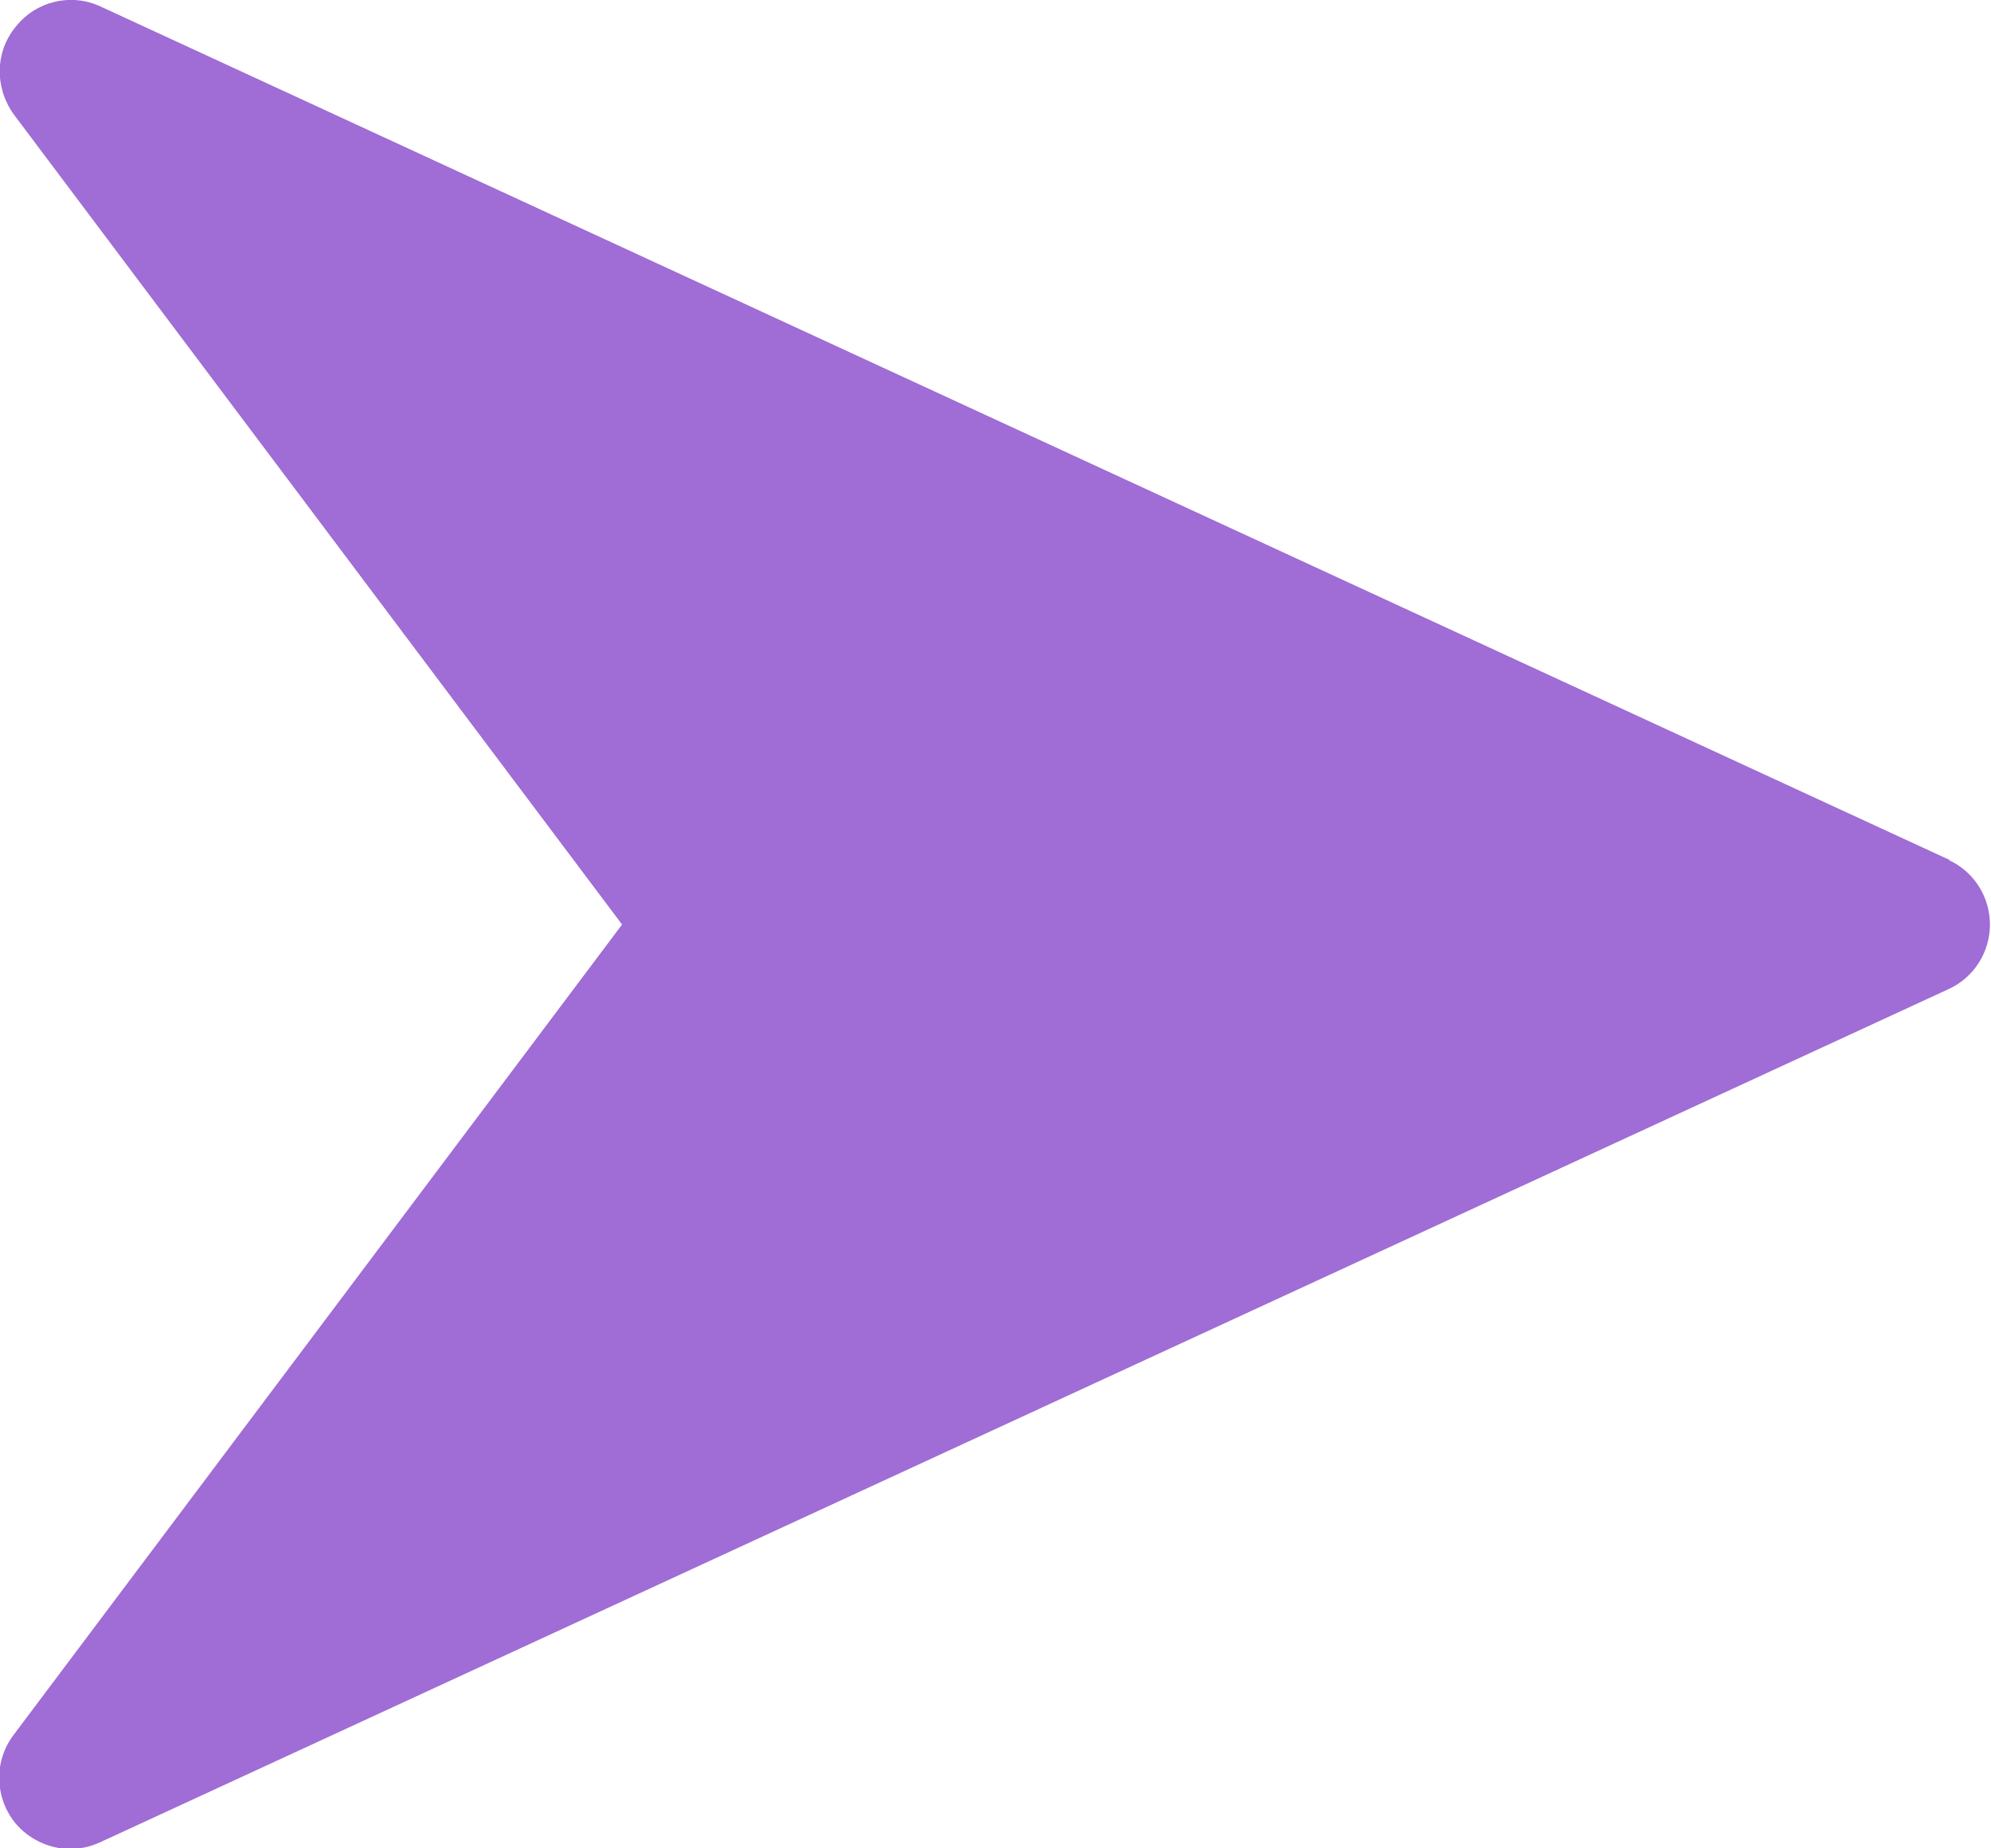 <?xml version="1.0" encoding="UTF-8"?>
<!DOCTYPE svg PUBLIC "-//W3C//DTD SVG 1.1//EN" "http://www.w3.org/Graphics/SVG/1.1/DTD/svg11.dtd">
<!-- Creator: CorelDRAW 2020 (64-Bit) -->
<svg xmlns="http://www.w3.org/2000/svg" xml:space="preserve" width="7.556mm" height="7.015mm" version="1.1" style="shape-rendering:geometricPrecision; text-rendering:geometricPrecision; image-rendering:optimizeQuality; fill-rule:evenodd; clip-rule:evenodd"
viewBox="0 0 18.82 17.47"
 xmlns:xlink="http://www.w3.org/1999/xlink"
 xmlns:xodm="http://www.corel.com/coreldraw/odm/2003">
 <defs>
  <style type="text/css">
   <![CDATA[
    .fil0 {fill:#A06CD5;fill-rule:nonzero}
   ]]>
  </style>
 </defs>
 <g id="Layer_x0020_1">
  <g id="_2296833906032">
   <g>
    <g>
     <path class="fil0" d="M18.43 8.13l-17.48 -8.07c-0.28,-0.13 -0.61,-0.05 -0.8,0.19 -0.2,0.24 -0.2,0.58 -0.02,0.83l5.75 7.66 -5.75 7.66c-0.19,0.25 -0.18,0.59 0.01,0.83 0.13,0.16 0.33,0.25 0.52,0.25 0.1,0 0.19,-0.02 0.28,-0.06l17.48 -8.07c0.24,-0.11 0.39,-0.35 0.39,-0.61 0,-0.26 -0.15,-0.5 -0.39,-0.61z"/>
    </g>
   </g>
   <g>
   </g>
   <g>
   </g>
   <g>
   </g>
   <g>
   </g>
   <g>
   </g>
   <g>
   </g>
   <g>
   </g>
   <g>
   </g>
   <g>
   </g>
   <g>
   </g>
   <g>
   </g>
   <g>
   </g>
   <g>
   </g>
   <g>
   </g>
   <g>
   </g>
  </g>
 </g>
</svg>

